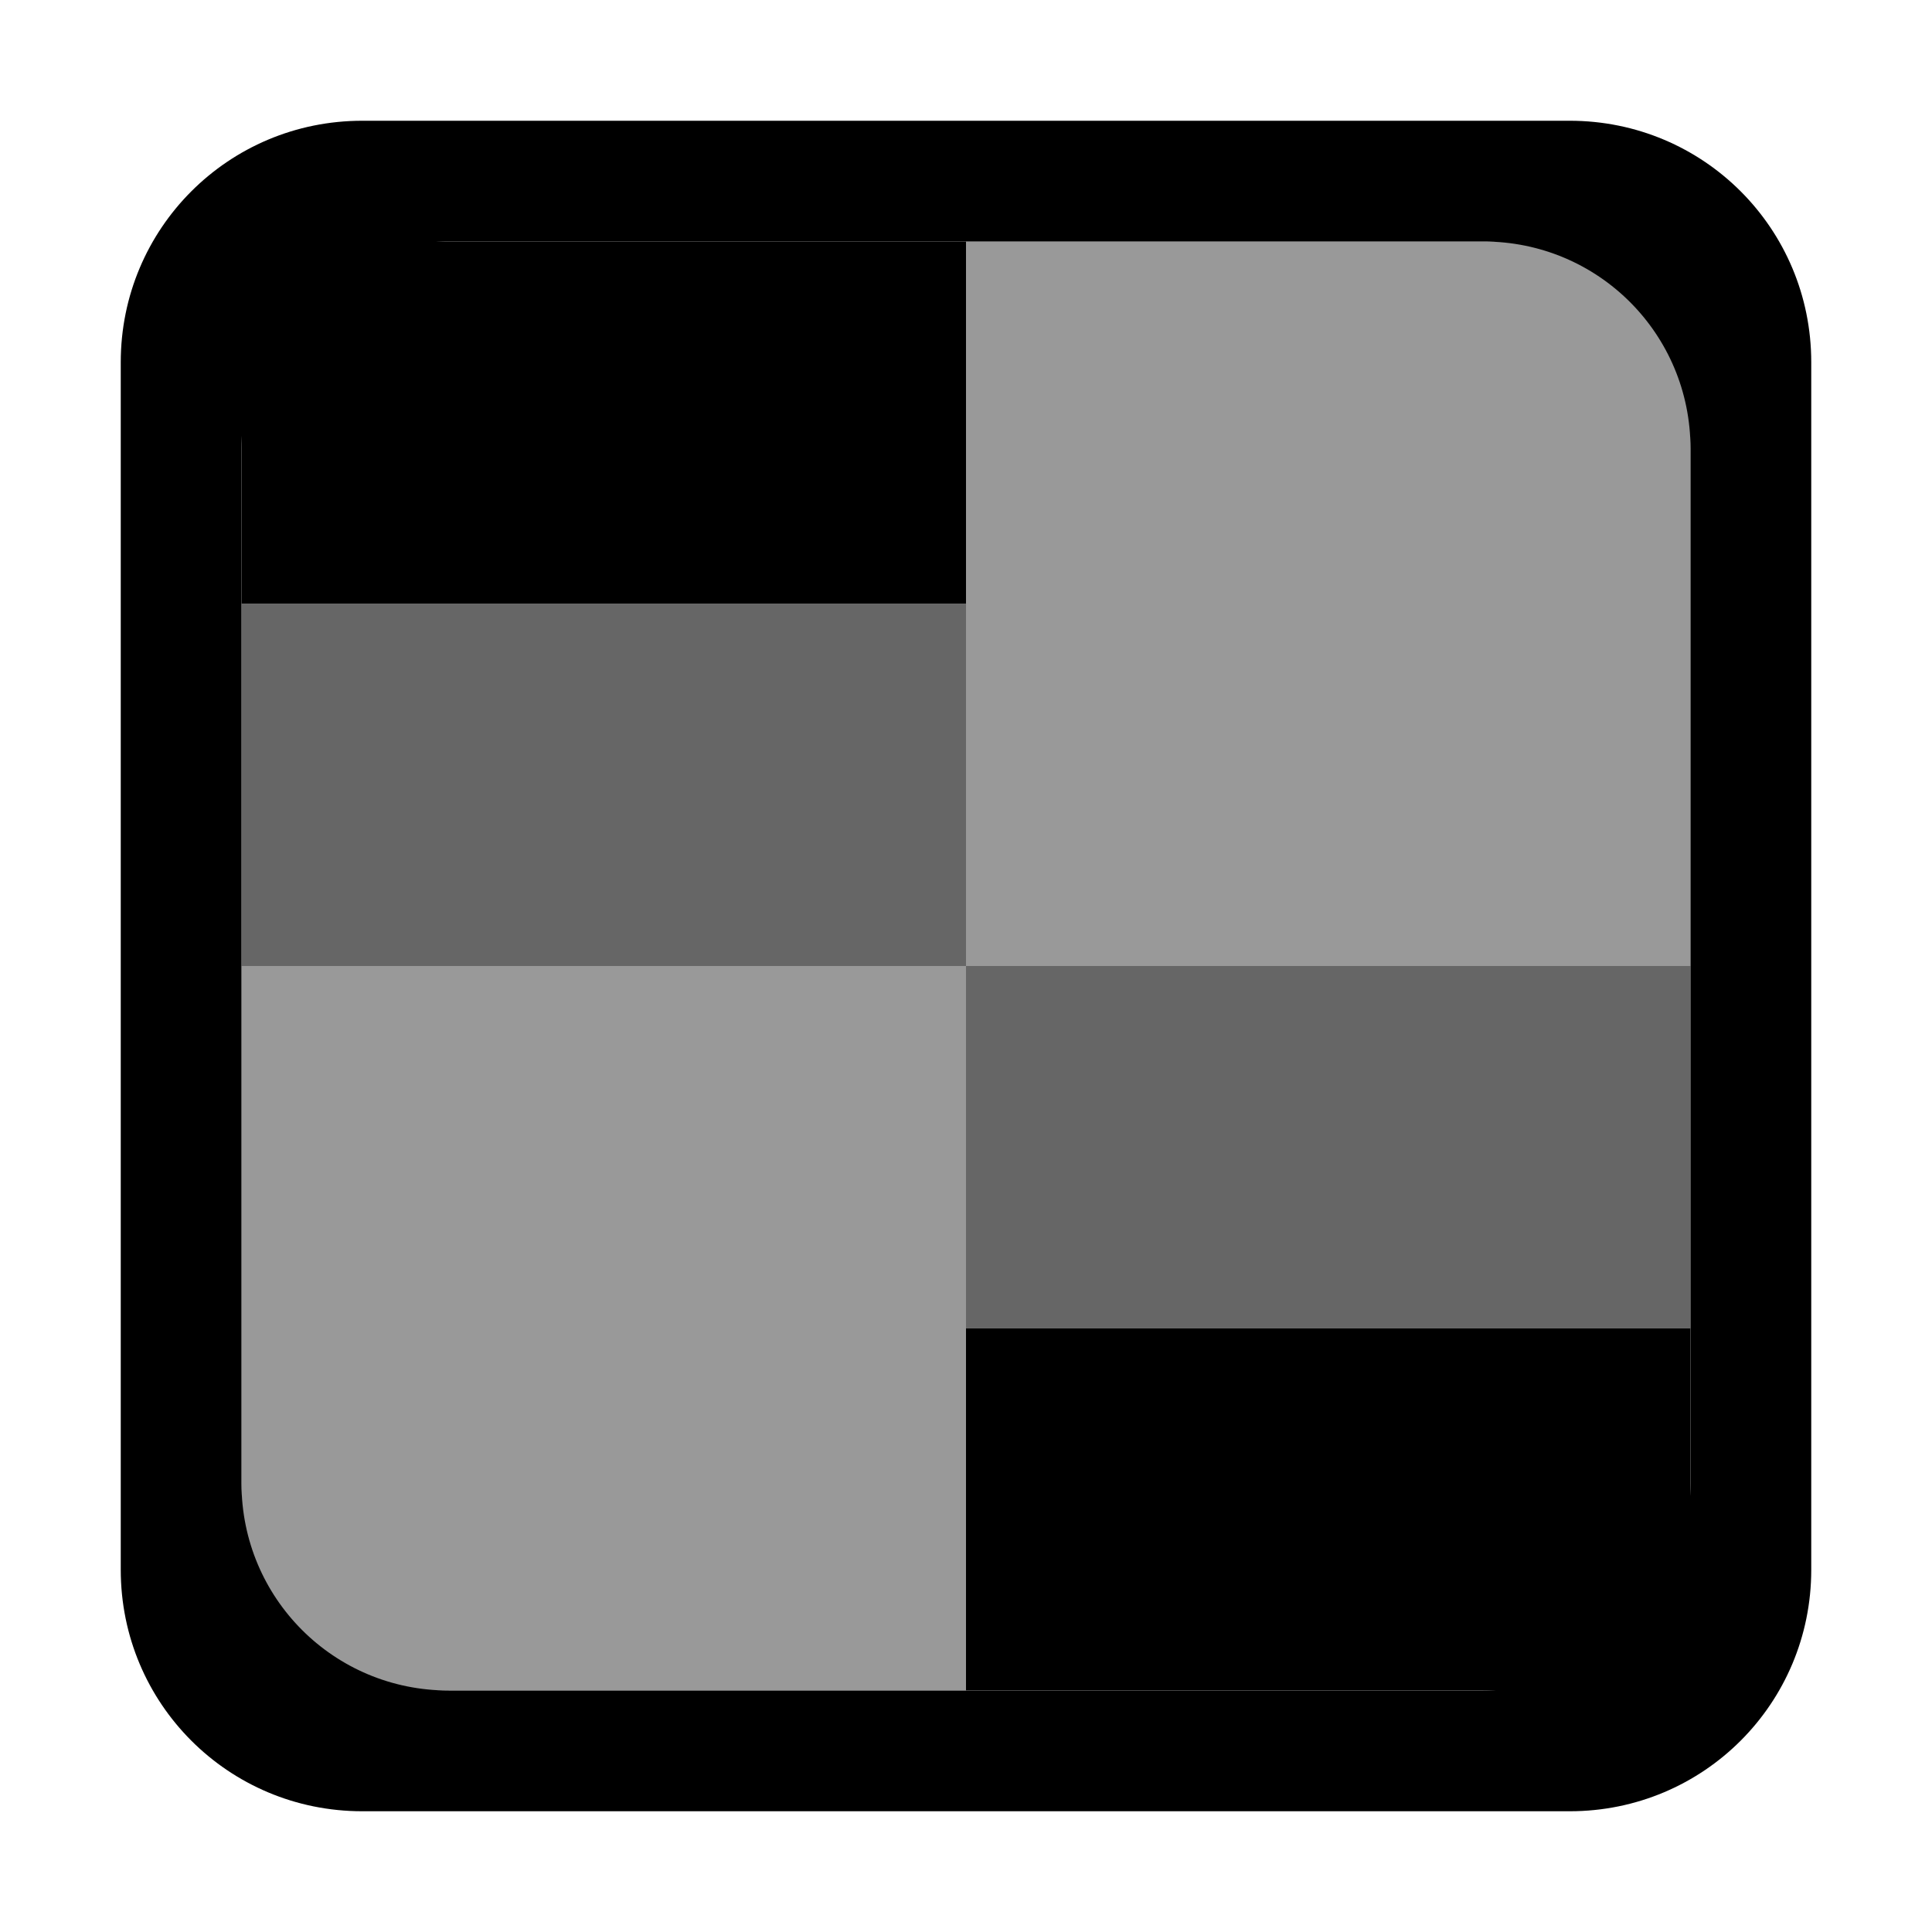 <?xml version="1.0" encoding="UTF-8" standalone="no"?>
<svg
   width="16"
   height="16"
   viewBox="0 0 16 16"
   version="1.1"
   id="svg5"
   inkscape:version="1.1.1 (3bf5ae0d25, 2021-09-20, custom)"
   sodipodi:docname="paint-gradient-mesh-symbolic.svg"
   xmlns:inkscape="http://www.inkscape.org/namespaces/inkscape"
   xmlns:sodipodi="http://sodipodi.sourceforge.net/DTD/sodipodi-0.dtd"
   xmlns="http://www.w3.org/2000/svg"
   xmlns:svg="http://www.w3.org/2000/svg"
   xmlns:rdf="http://www.w3.org/1999/02/22-rdf-syntax-ns#"
   xmlns:cc="http://creativecommons.org/ns#"
   xmlns:dc="http://purl.org/dc/elements/1.1/">
  <sodipodi:namedview
     id="namedview7"
     pagecolor="#ffffff"
     bordercolor="#666666"
     borderopacity="1.0"
     inkscape:pageshadow="2"
     inkscape:pageopacity="0.0"
     inkscape:pagecheckerboard="0"
     inkscape:document-units="px"
     showgrid="false"
     inkscape:zoom="24.439378"
     inkscape:cx="10.474898"
     inkscape:cy="8.6540664"
     inkscape:window-width="1366"
     inkscape:window-height="703"
     inkscape:window-x="0"
     inkscape:window-y="0"
     inkscape:window-maximized="1"
     inkscape:current-layer="layer1"
     inkscape:document-rotation="0">
    <inkscape:grid
       type="xygrid"
       id="grid928" />
  </sodipodi:namedview>
  <defs
     id="defs2" />
  <g
     inkscape:label="Capa 1"
     inkscape:groupmode="layer"
     id="layer1">
    <path
       id="rect3343"
       style="opacity:1"
       d="M 3 1 C 1.892 1 1 1.892 1 3 L 1 13 C 1 14.108 1.892 15 3 15 L 13 15 C 14.108 15 15 14.108 15 13 L 15 3 C 15 1.892 14.108 1 13 1 L 3 1 z M 3.715 2 L 12.285 2 C 13.235 2 14 2.765 14 3.715 L 14 12.285 C 14 13.235 13.235 14 12.285 14 L 3.715 14 C 2.765 14 2 13.235 2 12.285 L 2 3.715 C 2 2.765 2.765 2 3.715 2 z " />
    <rect
       style="opacity:1;stroke-width:0.707"
       id="rect3589"
       width="6"
       height="3"
       x="2"
       y="2" />
    <rect
       style="stroke-width:0.707;opacity:0.6"
       id="rect3589-6"
       width="6"
       height="3"
       x="2"
       y="5" />
    <rect
       style="opacity:0.6;stroke-width:0.707"
       id="rect3589-6-2"
       width="6"
       height="3"
       x="8"
       y="8" />
    <rect
       style="opacity:0.4;stroke-width:1"
       id="rect3589-6-2-6"
       width="6"
       height="6"
       x="8"
       y="2" />
    <rect
       style="opacity:0.4;stroke-width:1"
       id="rect3589-6-2-6-1"
       width="6"
       height="6"
       x="2"
       y="8" />
    <rect
       id="rect3589-0"
       width="6"
       height="3"
       x="8"
       y="11"
       style="stroke-width:0.707;opacity:1" />
  </g>
</svg>
